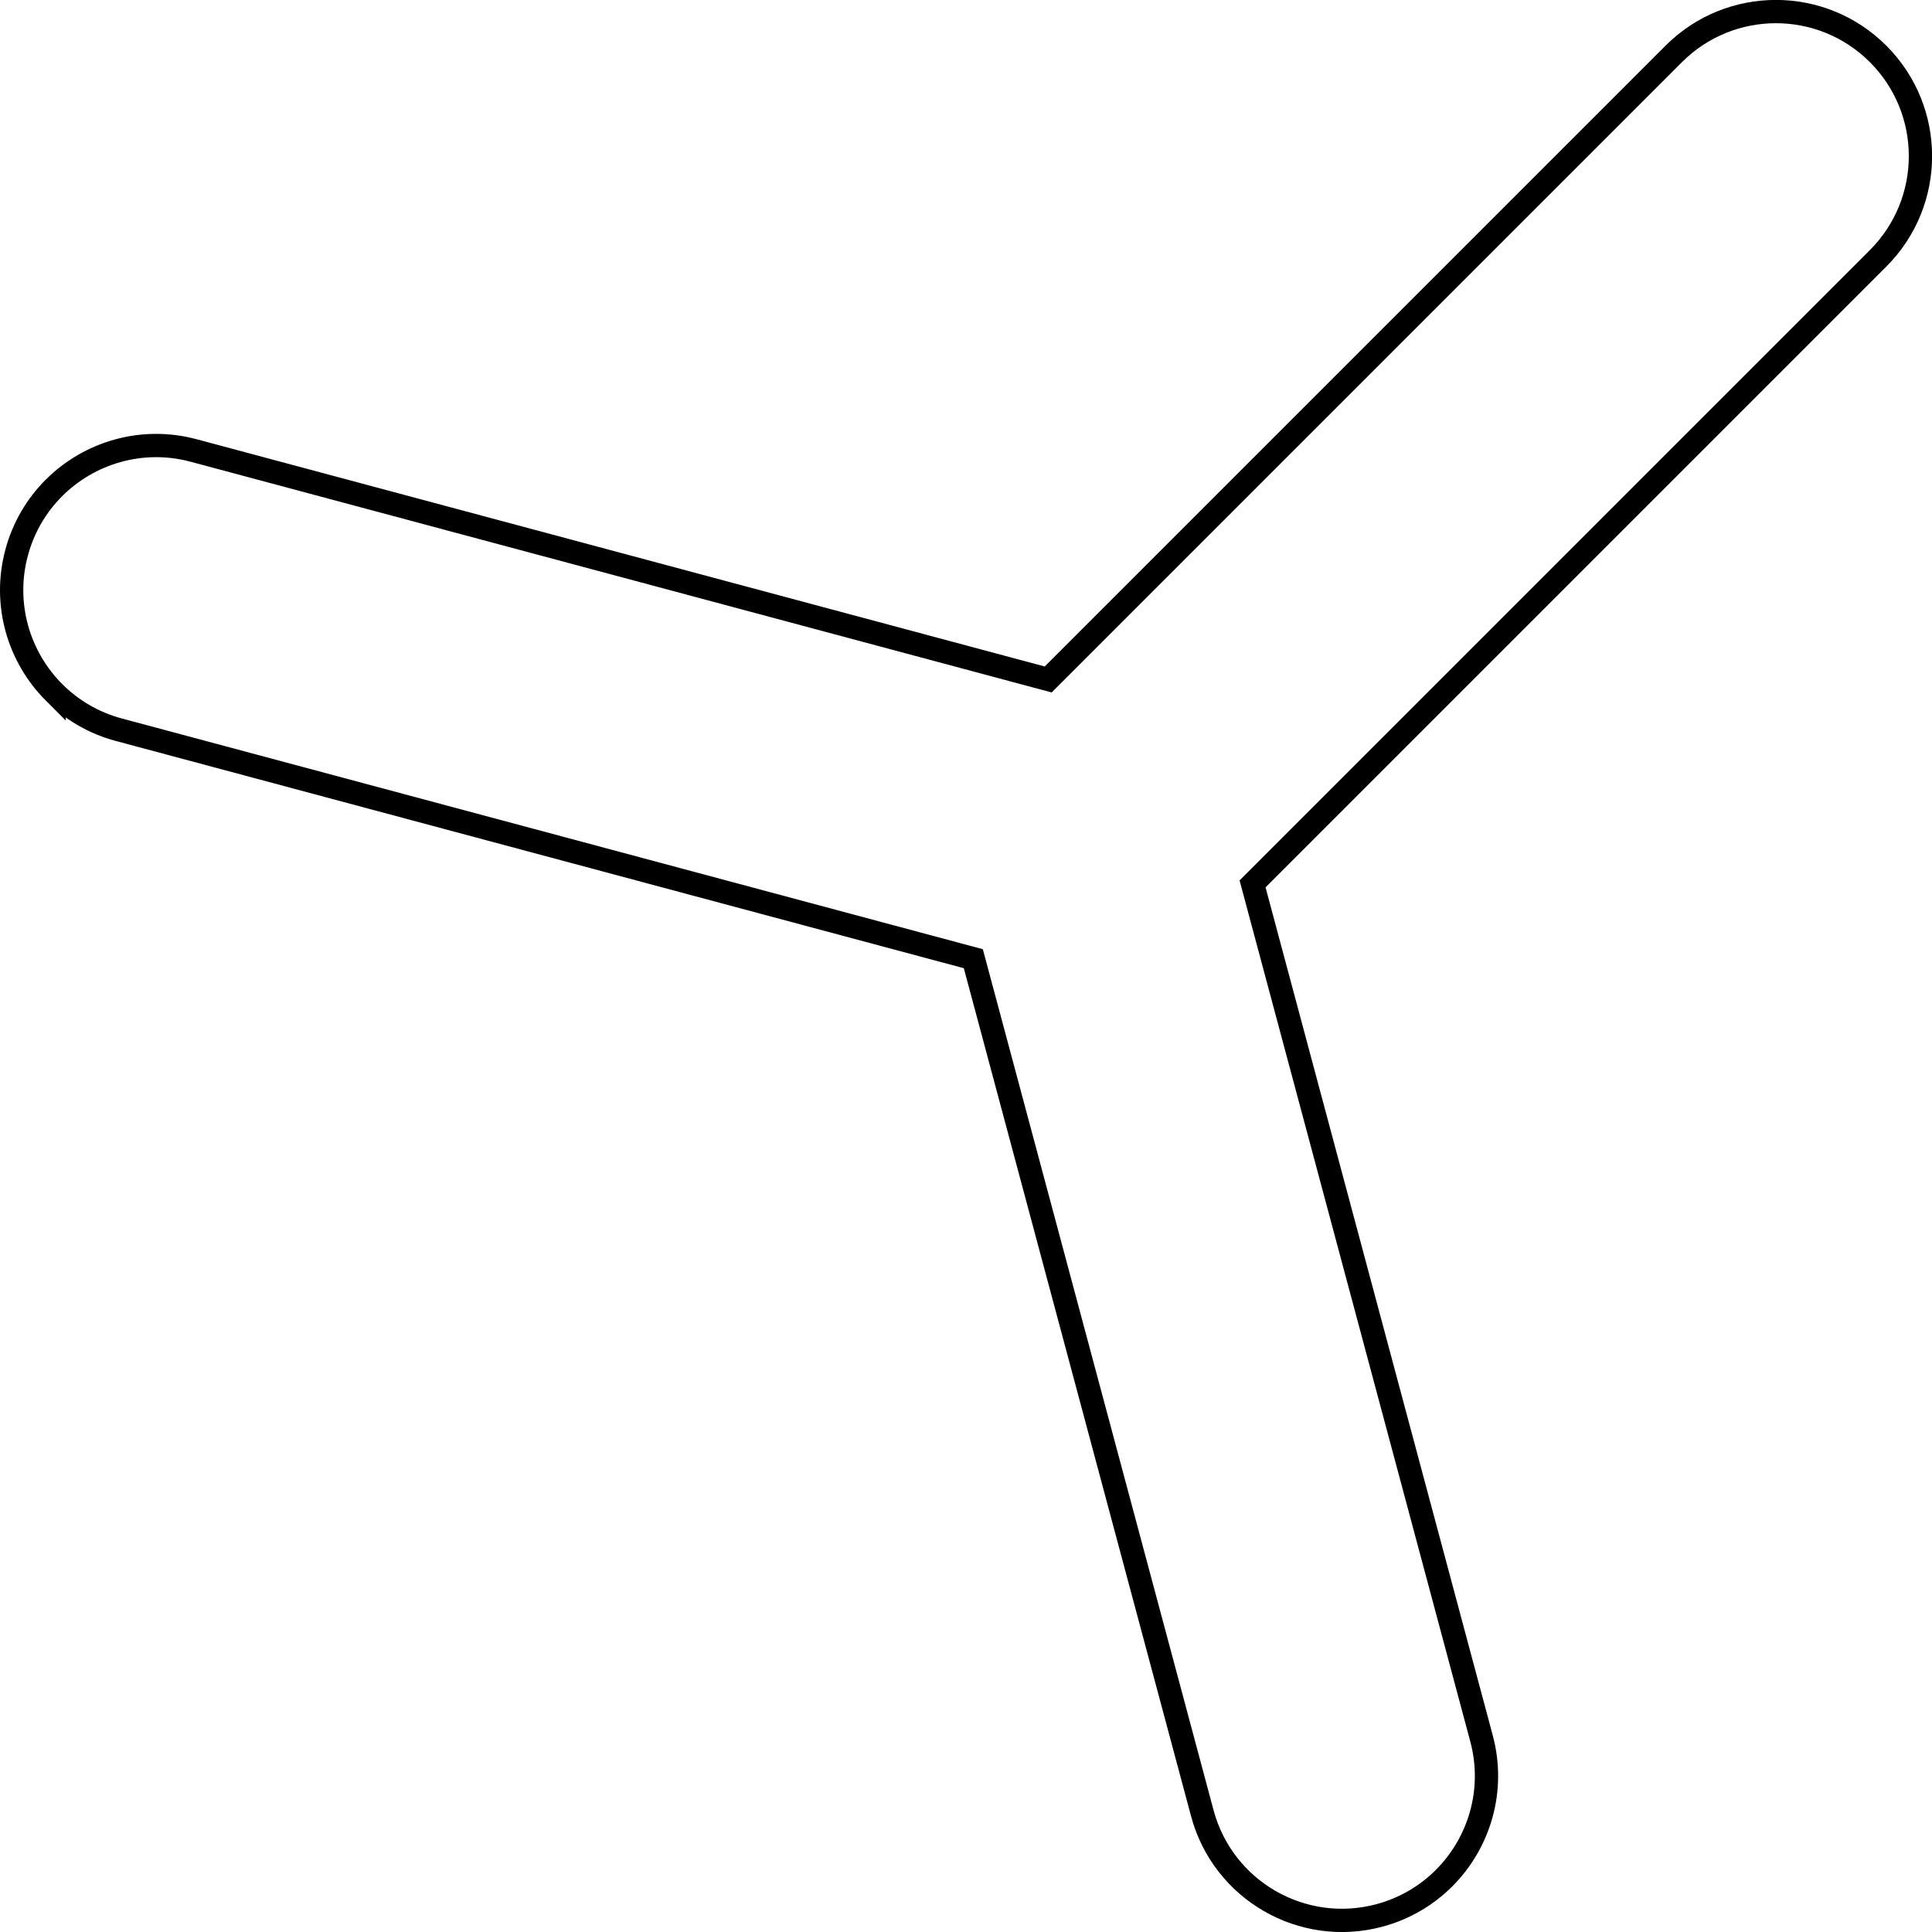 <?xml version="1.0" encoding="UTF-8" standalone="no"?>
<!-- Generator: Adobe Illustrator 15.0.0, SVG Export Plug-In . SVG Version: 6.00 Build 0)  -->

<svg
   xmlns:dc="http://purl.org/dc/elements/1.1/"
   xmlns:cc="http://creativecommons.org/ns#"
   xmlns:rdf="http://www.w3.org/1999/02/22-rdf-syntax-ns#"
   xmlns:svg="http://www.w3.org/2000/svg"
   xmlns="http://www.w3.org/2000/svg"
   xmlns:sodipodi="http://sodipodi.sourceforge.net/DTD/sodipodi-0.dtd"
   xmlns:inkscape="http://www.inkscape.org/namespaces/inkscape"
   version="1.1"
   id="Layer_1"
   x="0px"
   y="0px"
   width="82.965"
   height="82.966"
   viewBox="0 0 82.965 82.966"
   enable-background="new 0 0 612 792"
   xml:space="preserve"
   sodipodi:docname="4B-Triskelion.svg"
   inkscape:version="0.92.3 (d244b95, 2018-08-02)"><defs
   id="defs3969" /><sodipodi:namedview
   pagecolor="#ffffff"
   bordercolor="#666666"
   borderopacity="1"
   objecttolerance="10"
   gridtolerance="10"
   guidetolerance="10"
   inkscape:pageopacity="0"
   inkscape:pageshadow="2"
   inkscape:window-width="1299"
   inkscape:window-height="713"
   id="namedview3967"
   showgrid="false"
   inkscape:zoom="0.66540404"
   inkscape:cx="-72.422371"
   inkscape:cy="-153.77382"
   inkscape:window-x="67"
   inkscape:window-y="27"
   inkscape:window-maximized="1"
   inkscape:current-layer="Layer_1" />

















































<g
   id="g3962"
   transform="translate(-378.422,-159.26)">
	<path
   stroke-miterlimit="10"
   d="m 380.745,188.994 c 0.745,0.745 1.689,1.31 2.779,1.602 l 36.695,9.833 9.834,36.696 c 0.887,3.311 4.291,5.276 7.602,4.389 1.09,-0.292 2.033,-0.856 2.778,-1.601 1.518,-1.517 2.205,-3.779 1.609,-6.001 l -9.832,-36.696 26.863,-26.864 c 2.424,-2.424 2.424,-6.353 0,-8.777 -2.424,-2.424 -6.353,-2.424 -8.776,0 l -26.863,26.863 -36.697,-9.833 c -2.221,-0.595 -4.484,0.093 -6.002,1.611 -0.743,0.744 -1.309,1.688 -1.6,2.778 -0.595,2.221 0.094,4.484 1.61,6 z"
   id="path3960"
   inkscape:connector-curvature="0"
   style="fill:none;stroke:#000000;stroke-miterlimit:10" />
</g>

</svg>